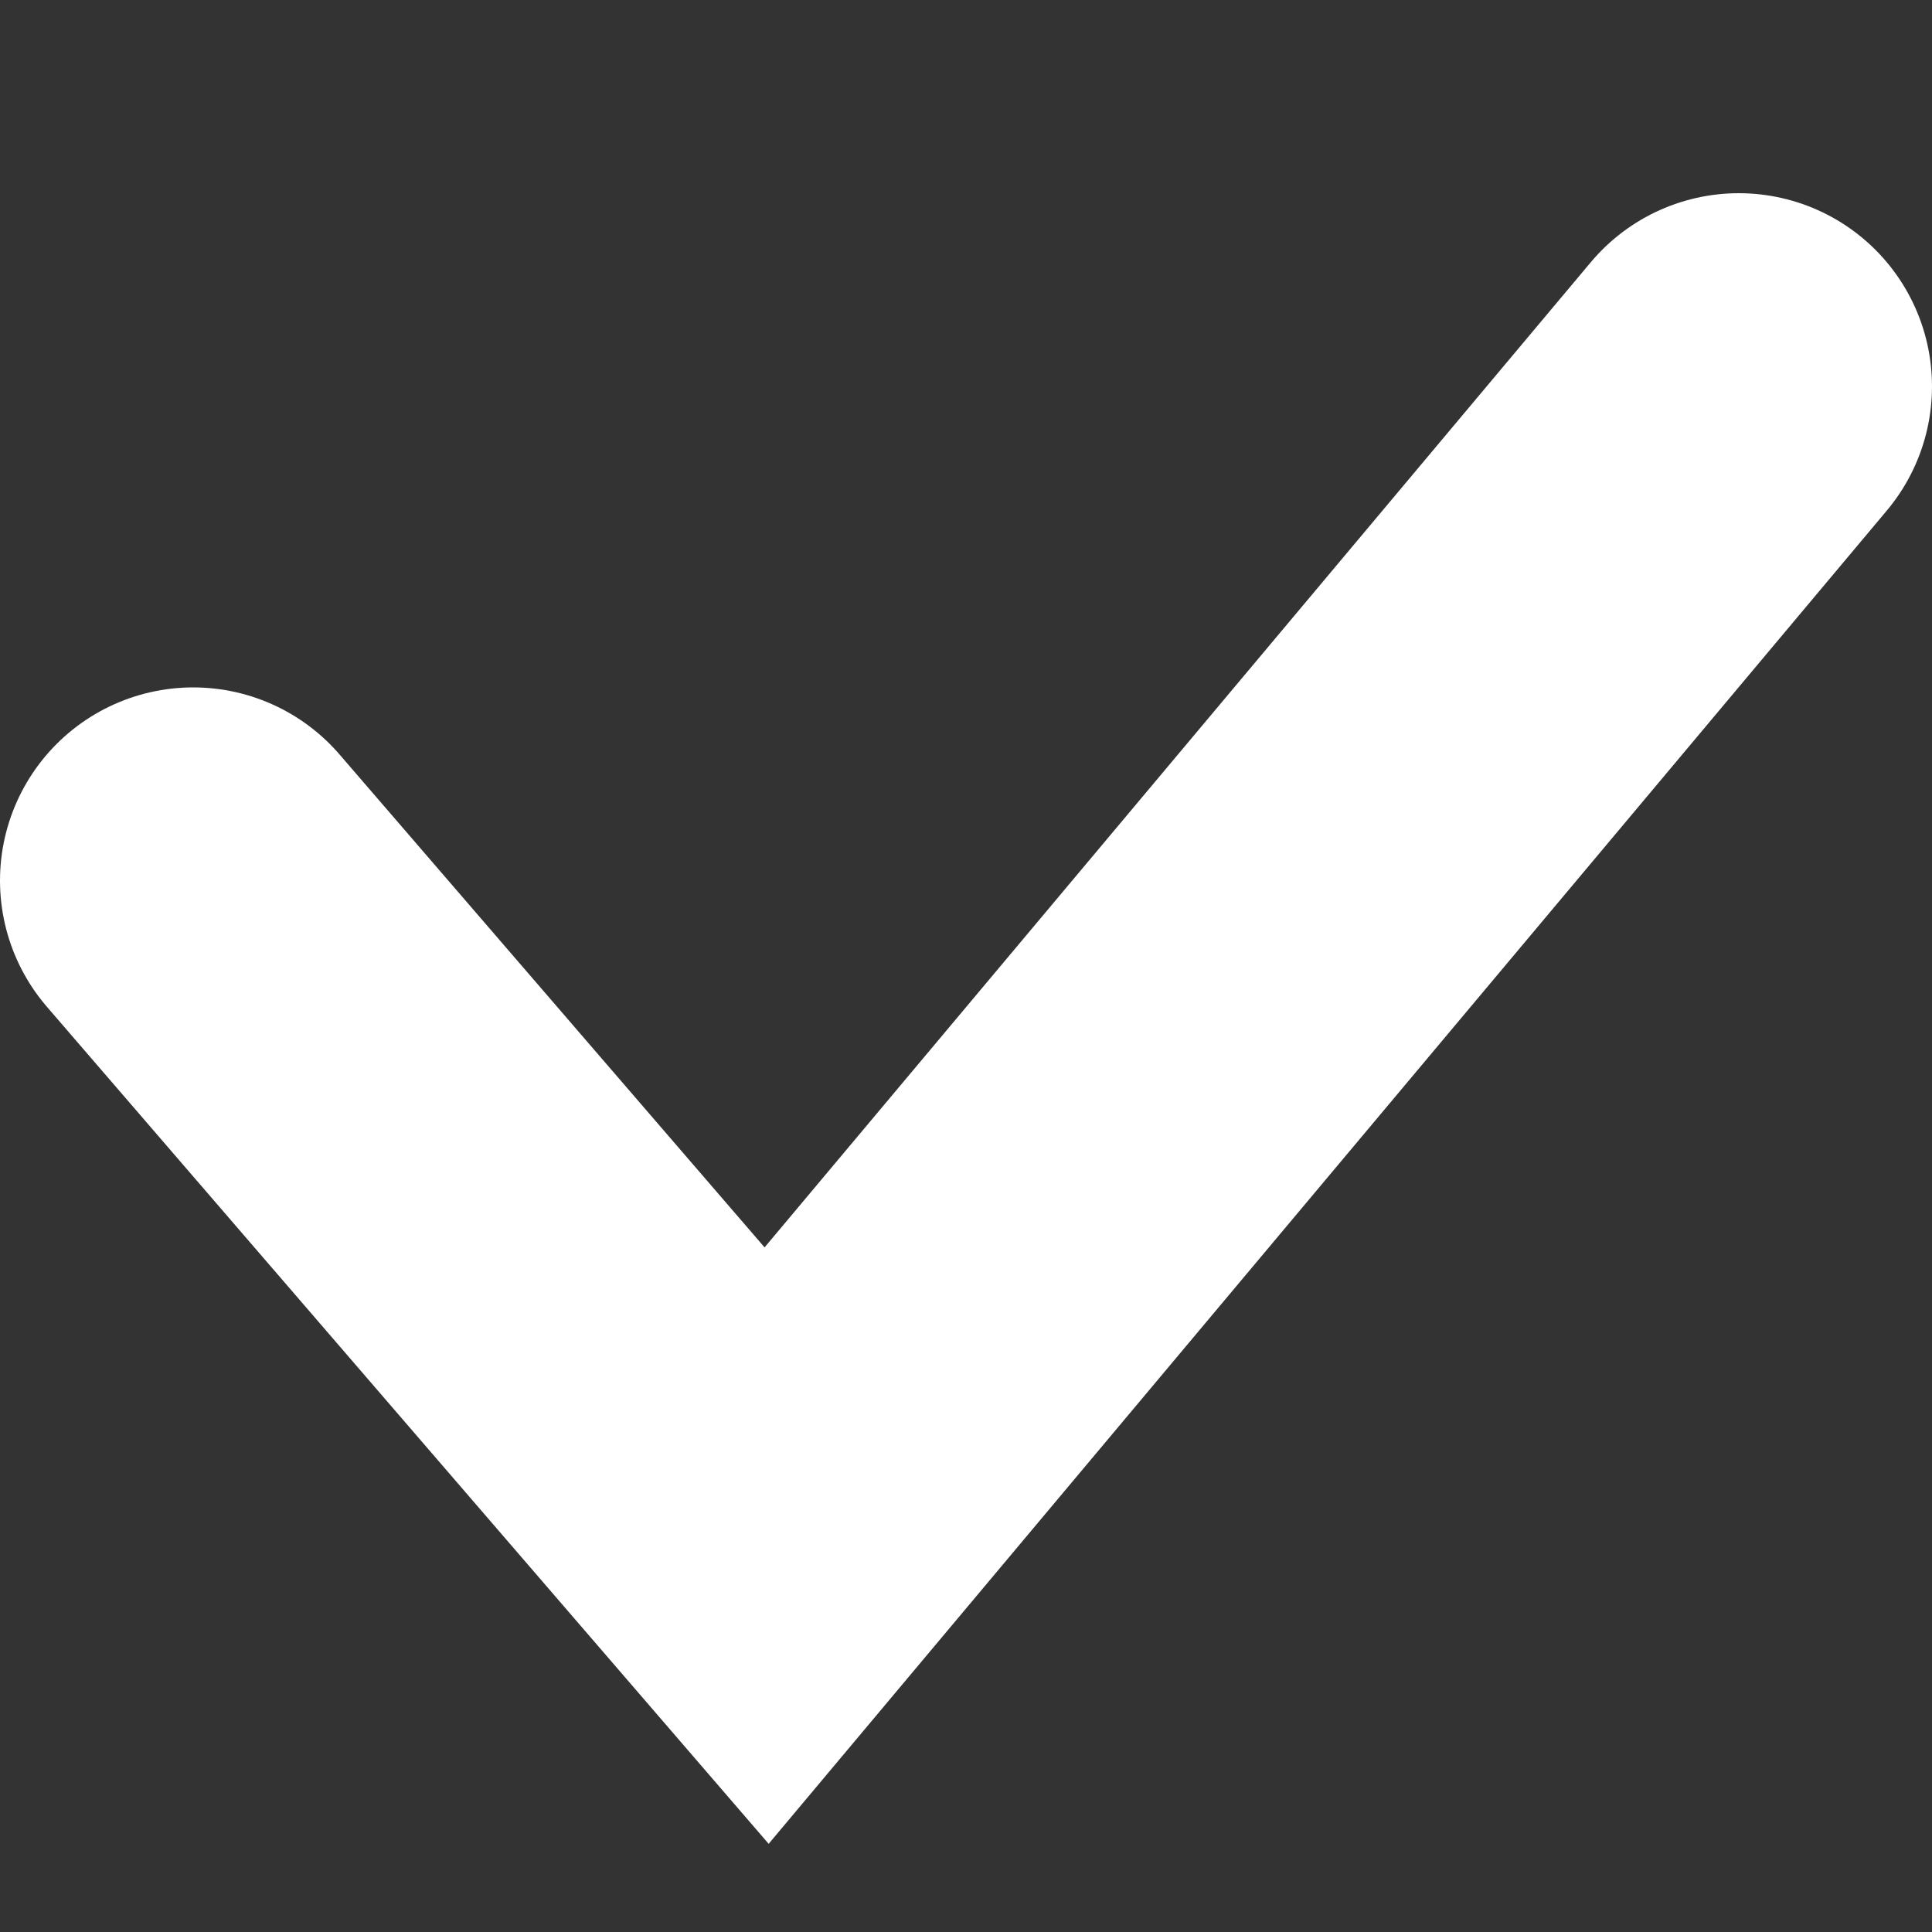 <svg width="5" height="5" viewBox="0 0 5 5" fill="none" xmlns="http://www.w3.org/2000/svg">
<rect x="0" y="0" width="5" height="5" fill="#333333" stroke="none"/>
<path d="M4.5 1L1.984 4L0.5 2.279" stroke="white" stroke-linecap="round"/>
</svg>
